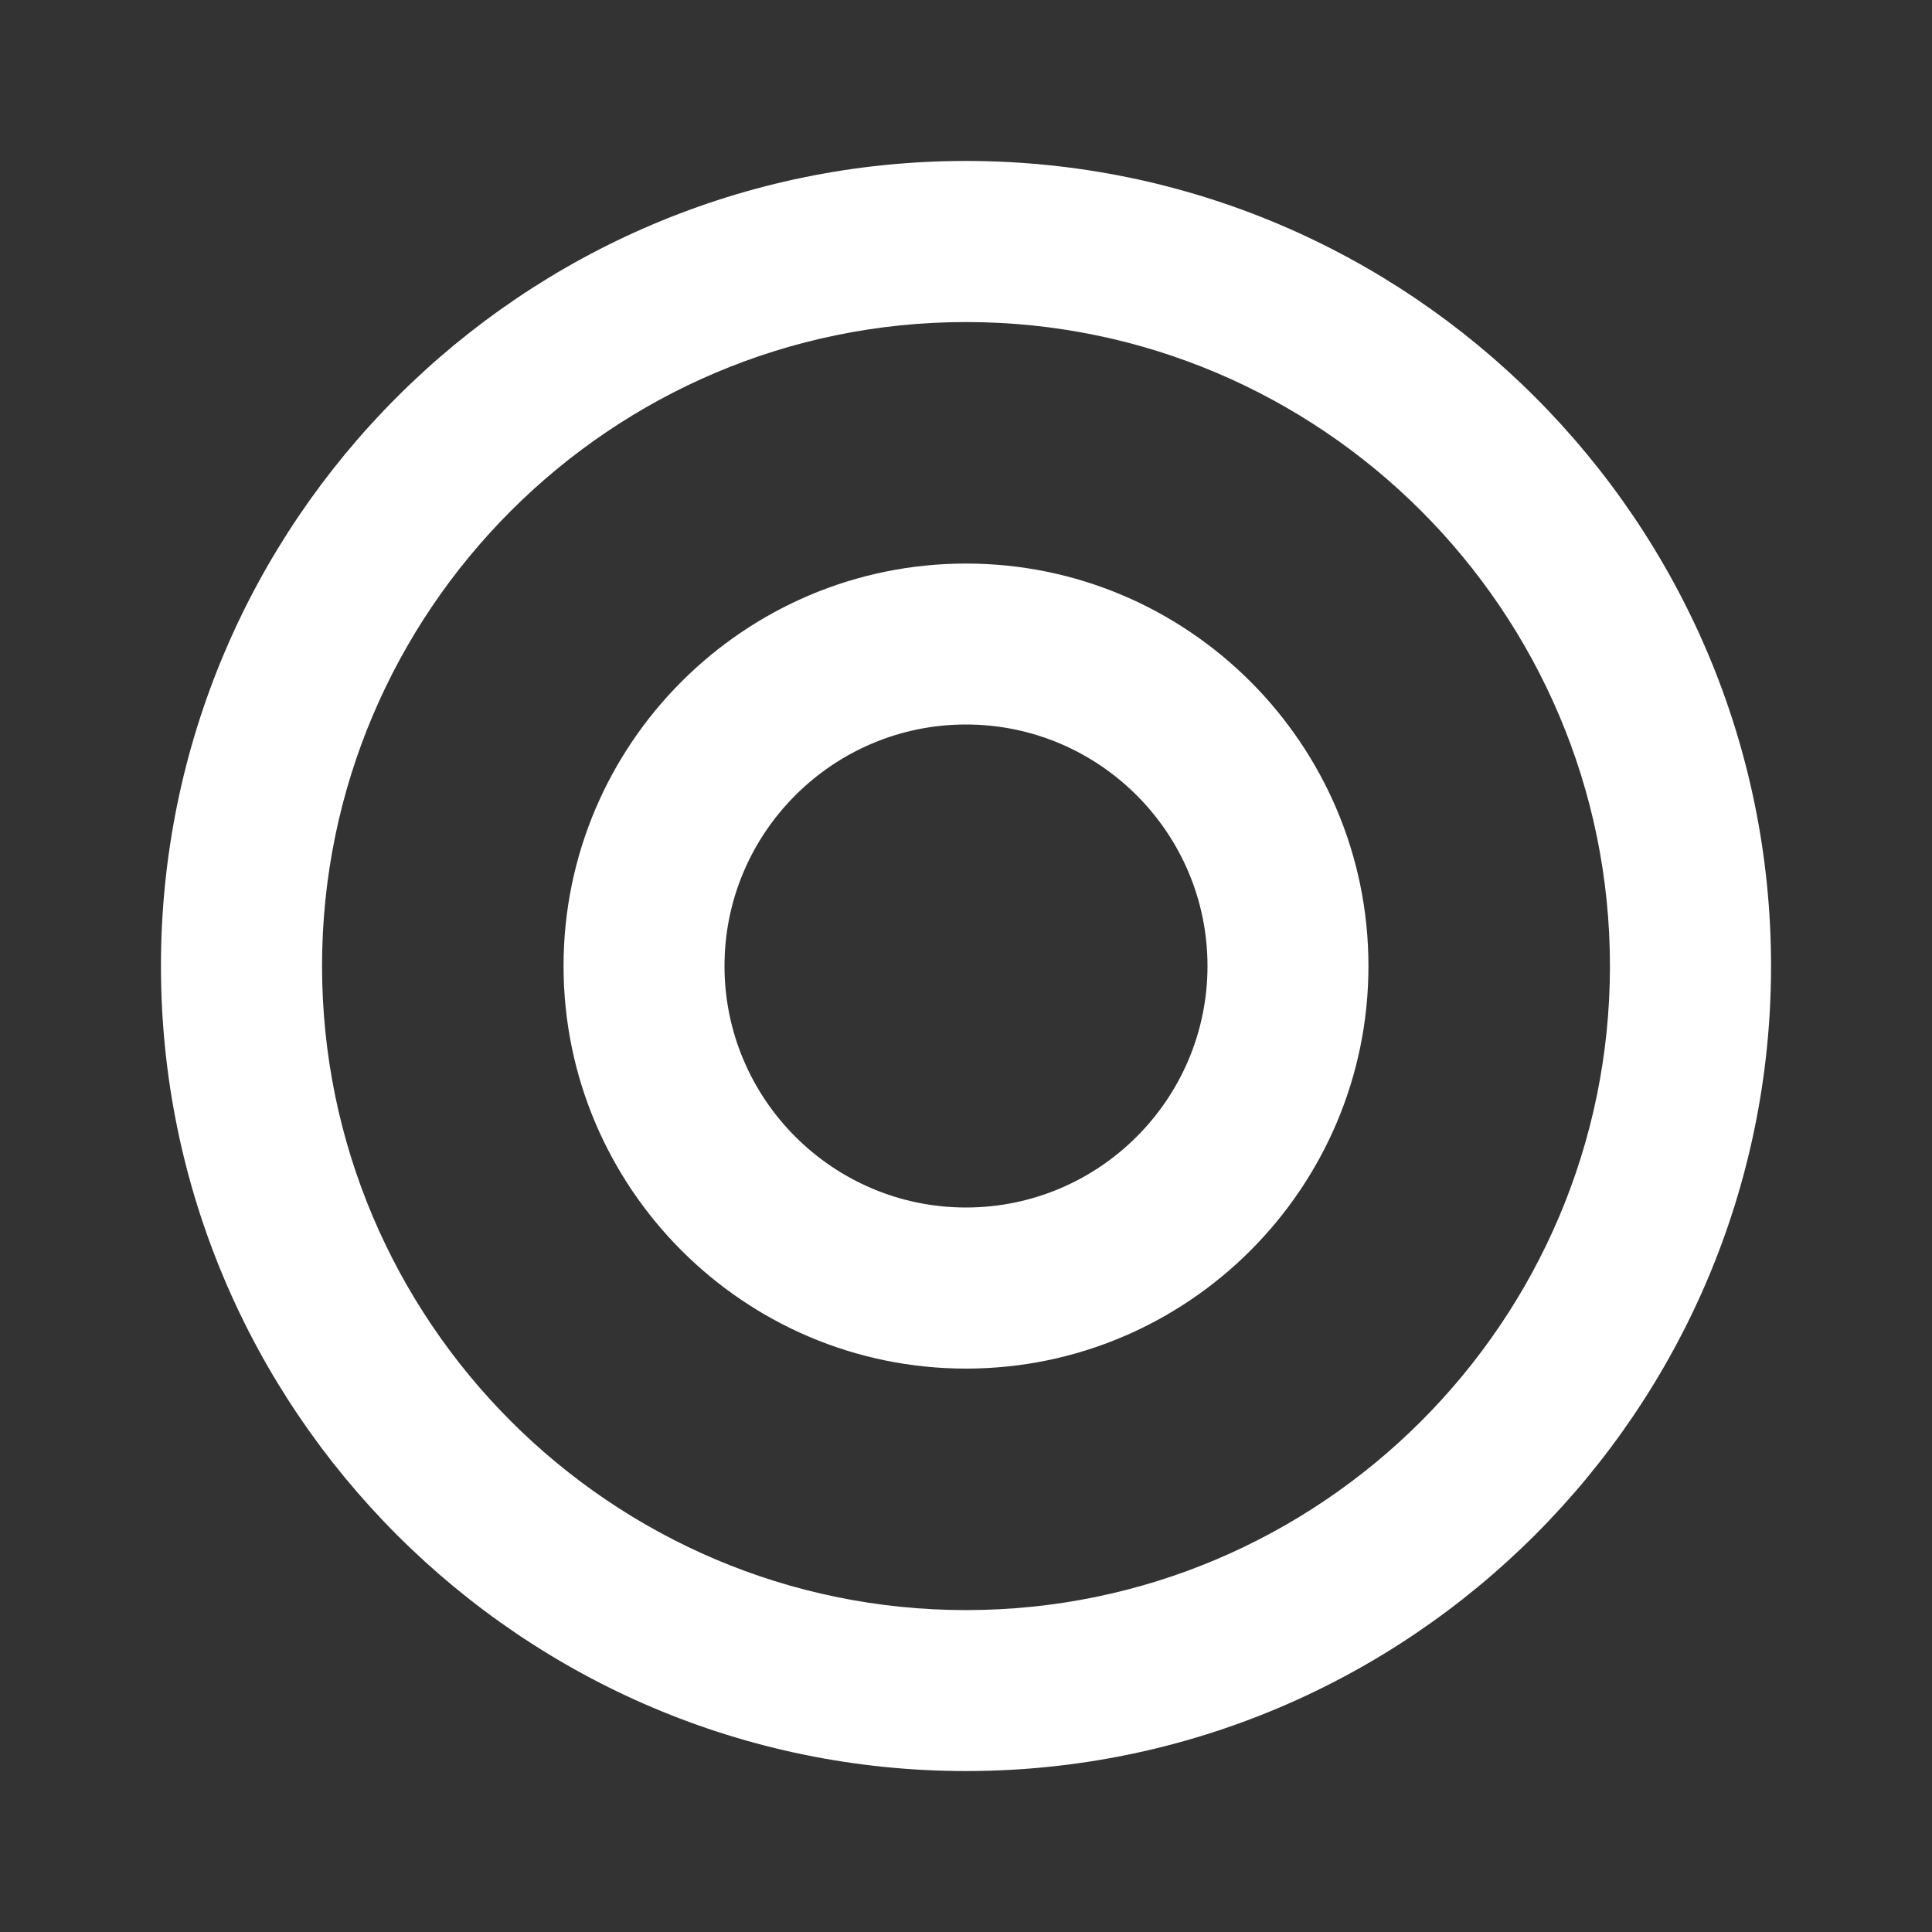<svg width="13" height="13" viewBox="0 0 13 13" fill="none" xmlns="http://www.w3.org/2000/svg">
<rect x="0" y="0" width="13" height="13" fill="#333333" stroke="none"/>
<g id="Icon">
<path id="Mask" fill-rule="evenodd" clip-rule="evenodd" d="M6.5 8.125C5.604 8.125 4.875 7.396 4.875 6.5C4.875 5.604 5.604 4.875 6.5 4.875C7.396 4.875 8.125 5.604 8.125 6.5C8.125 7.396 7.396 8.125 6.5 8.125ZM6.5 3.792C5.007 3.792 3.792 5.007 3.792 6.5C3.792 7.994 5.007 9.209 6.5 9.209C7.993 9.209 9.208 7.994 9.208 6.5C9.208 5.007 7.993 3.792 6.5 3.792ZM6.5 10.834C4.111 10.834 2.167 8.889 2.167 6.5C2.167 4.111 4.111 2.167 6.5 2.167C8.889 2.167 10.833 4.111 10.833 6.5C10.833 8.889 8.889 10.834 6.5 10.834ZM6.5 1.083C3.513 1.083 1.083 3.513 1.083 6.5C1.083 9.487 3.513 11.917 6.5 11.917C9.487 11.917 11.917 9.487 11.917 6.5C11.917 3.513 9.487 1.083 6.5 1.083Z" fill="white"/>
</g>
</svg>

